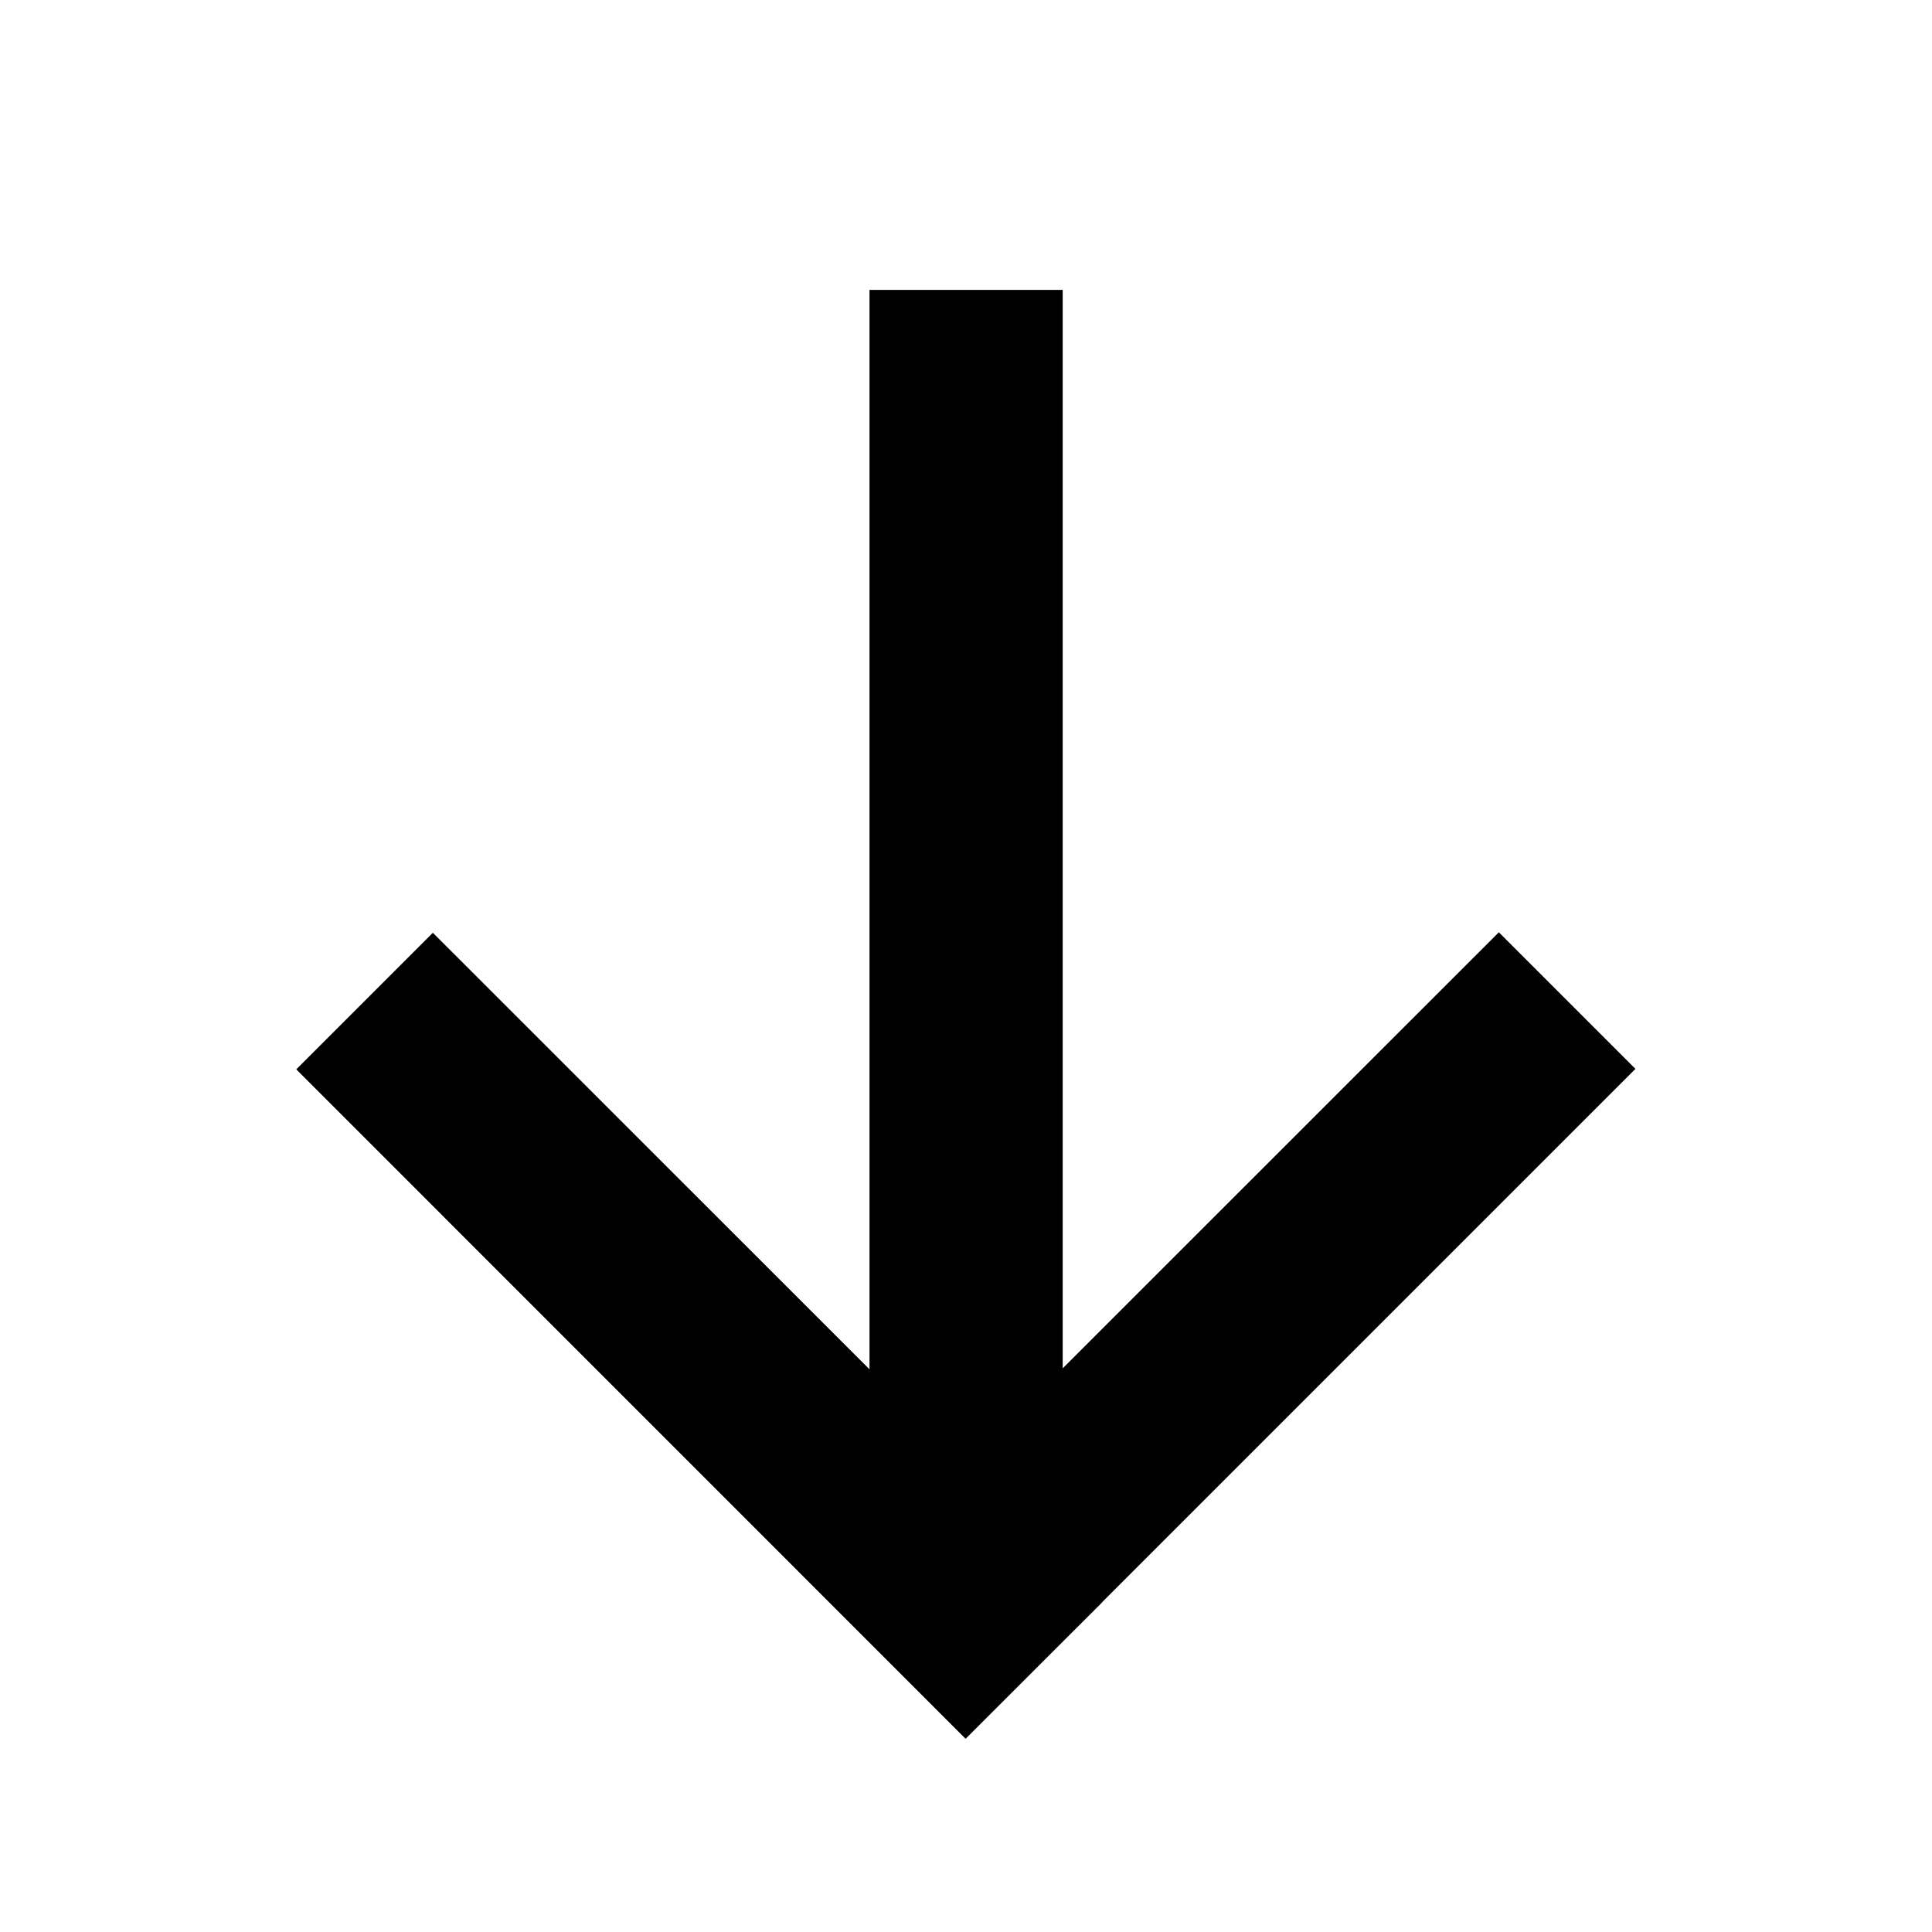 <?xml version="1.0" encoding="UTF-8"?>
<svg width="20px" height="20px" viewBox="0 0 20 20" version="1.1" xmlns="http://www.w3.org/2000/svg" xmlns:xlink="http://www.w3.org/1999/xlink">
    <!-- Generator: Sketch 61 (89581) - https://sketch.com -->
    <title>Nuoli_alas</title>
    <desc>Created with Sketch.</desc>
    <defs>
        <path d="M10.995,3.001 L10.995,14.175 L15.515,9.656 L16.929,11.07 L10,18 L8.585,16.586 L8.586,16.585 L3.066,11.065 L4.48,9.651 L8.995,14.165 L8.995,3.001 L10.995,3.001 Z" id="path-1"></path>
    </defs>
    <g id="ASSETIT-+-tekstityylit" stroke="none" stroke-width="1" fill="none" fill-rule="evenodd">
        <g id="Ryhma-Copy-18">
            <g id="Ikonit/Nuoli/alas">
                <mask id="mask-2" fill="white">
                    <use xlink:href="#path-1"></use>
                </mask>
                <use id="Mask" fill="#000000" fill-rule="nonzero" transform="translate(9.998, 10.501) scale(1, -1) rotate(180) translate(-9.998, -10.501) " xlink:href="#path-1"></use>
            </g>
        </g>
    </g>
</svg>